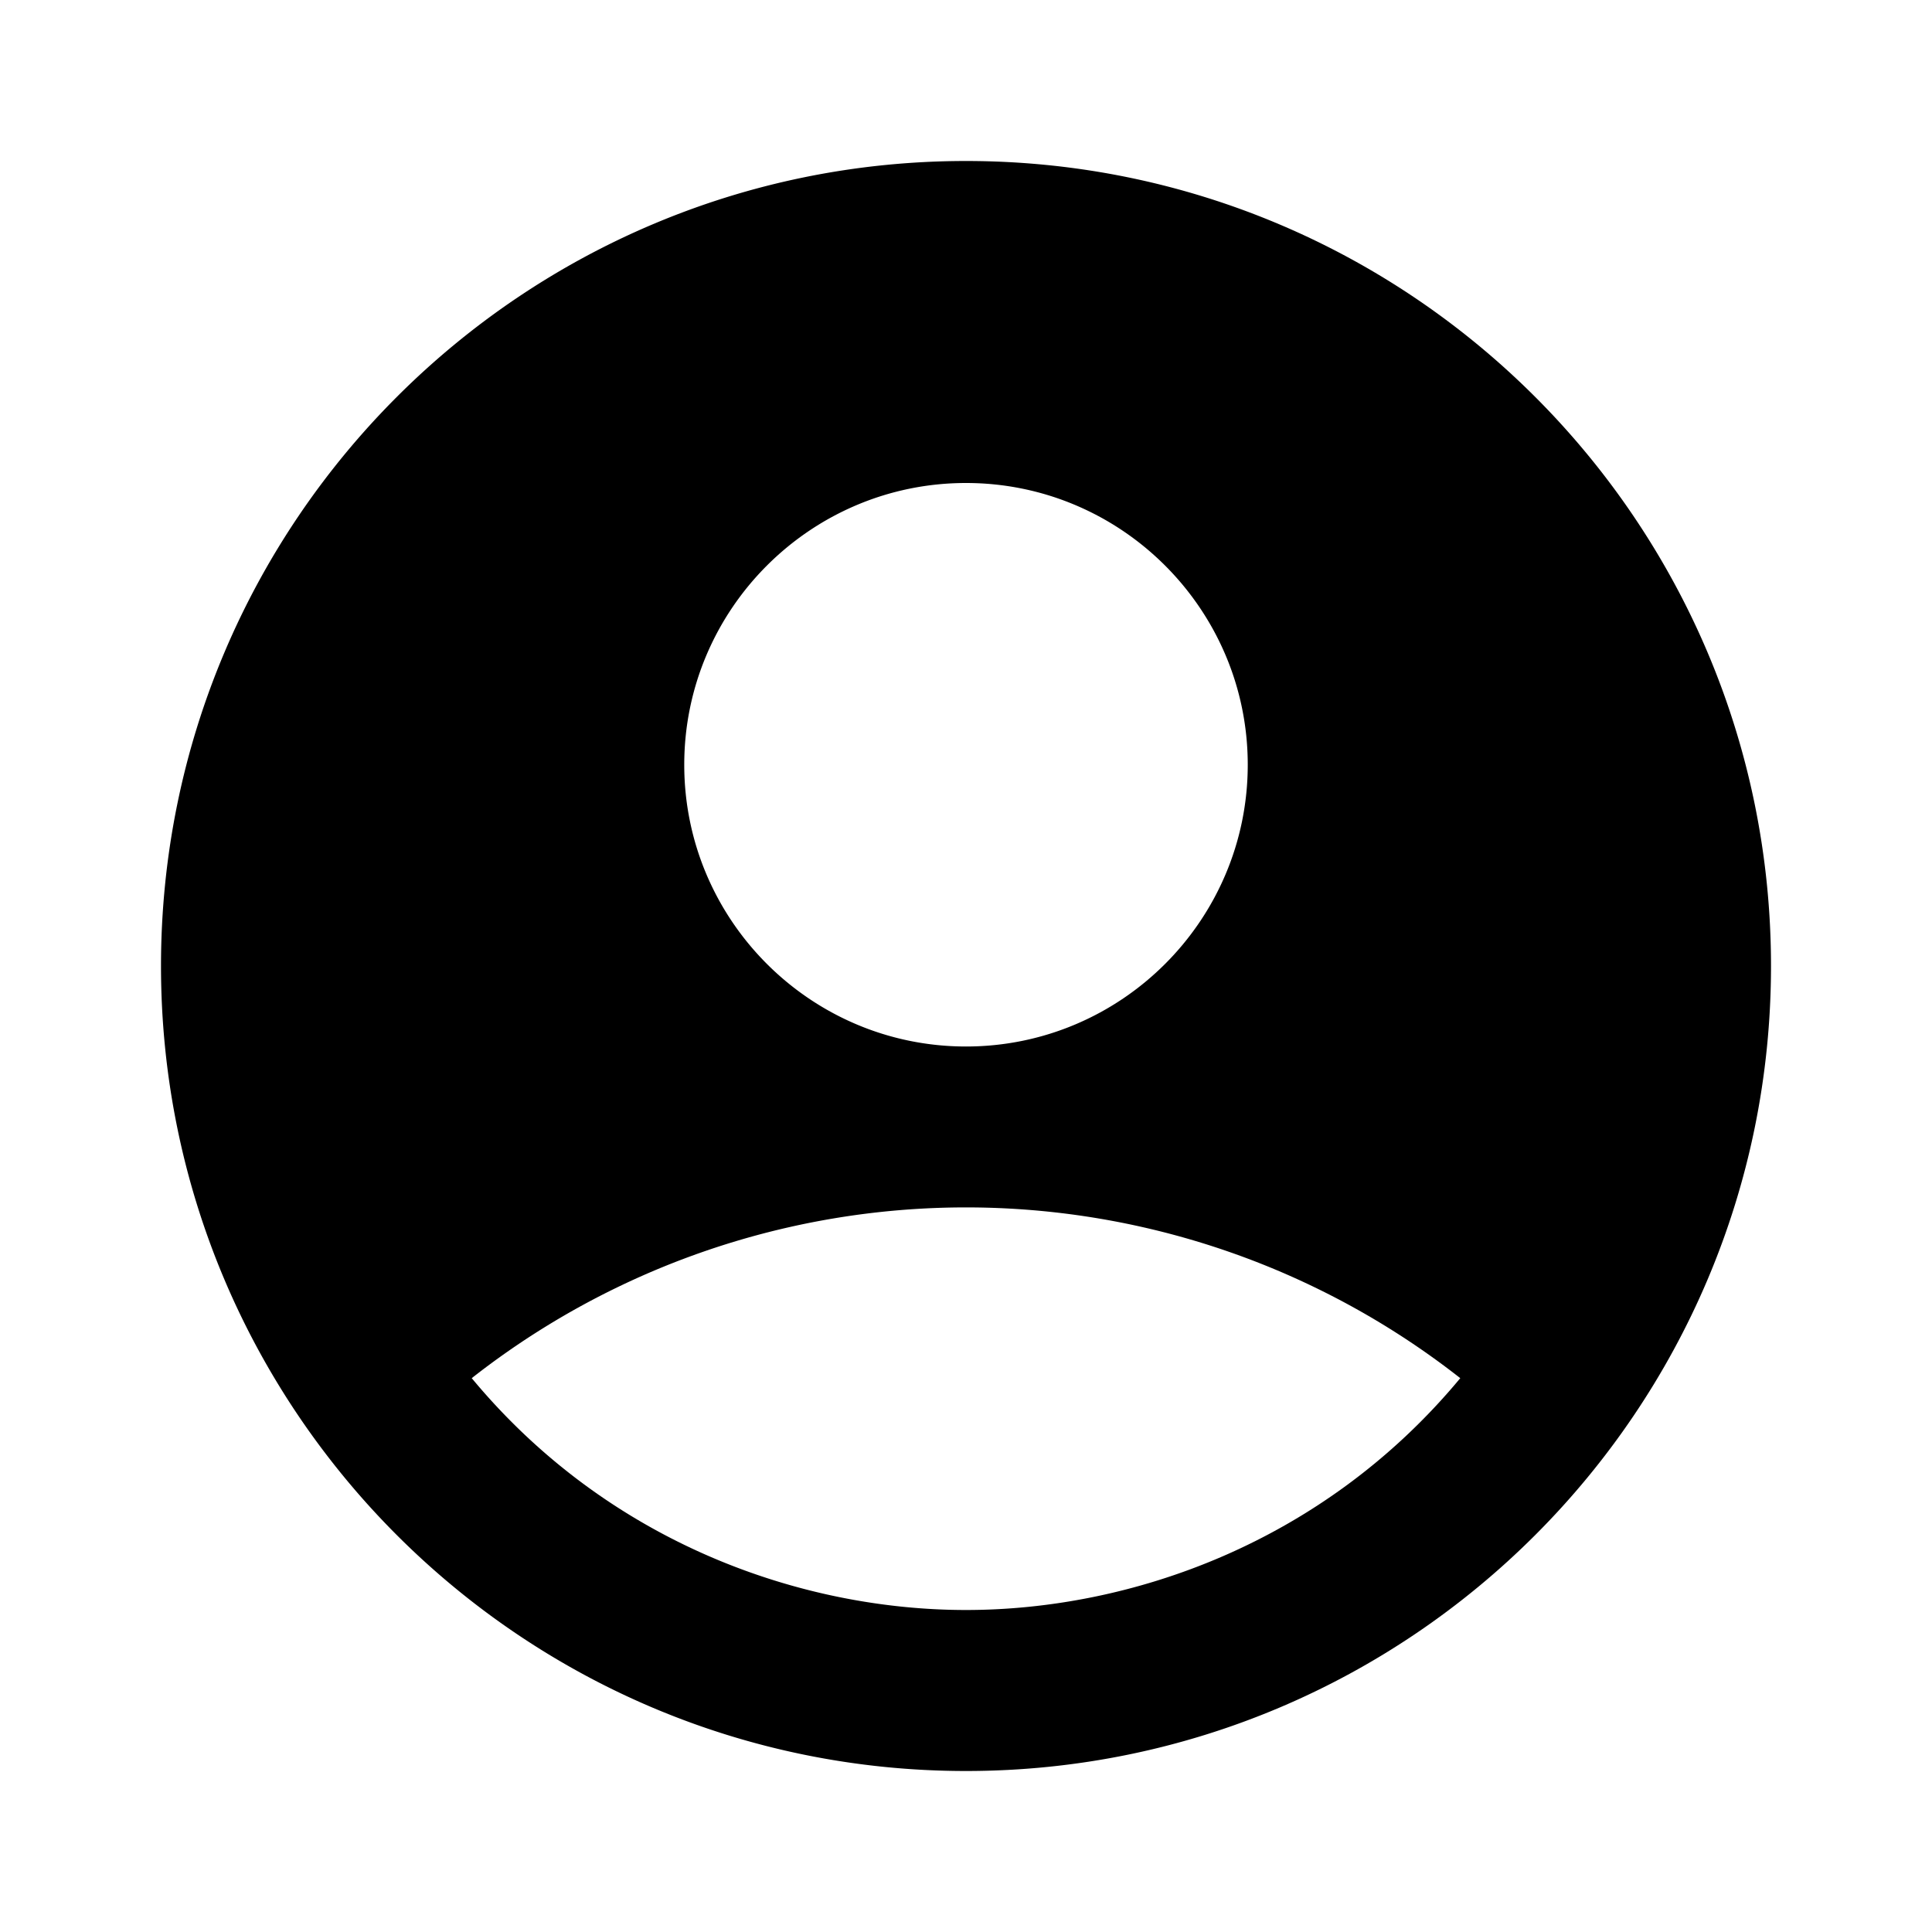 <?xml version="1.0" encoding="utf-8"?>
<svg viewBox="0 0 24 24" xmlns="http://www.w3.org/2000/svg">
	<path fill="oklab(0.591 0.018 -0.176)"
		d="M12 2C6.48 2 2 6.48 2 12s4.48 10 10 10s10-4.48 10-10S17.52 2 12 2m0 4c1.93 0 3.5 1.57 3.5 3.5S13.93 13 12 13s-3.5-1.57-3.5-3.5S10.07 6 12 6m0 14c-2.03 0-4.43-.82-6.14-2.88a9.947 9.947 0 0 1 12.28 0C16.43 19.18 14.03 20 12 20">
	</path>
</svg>
